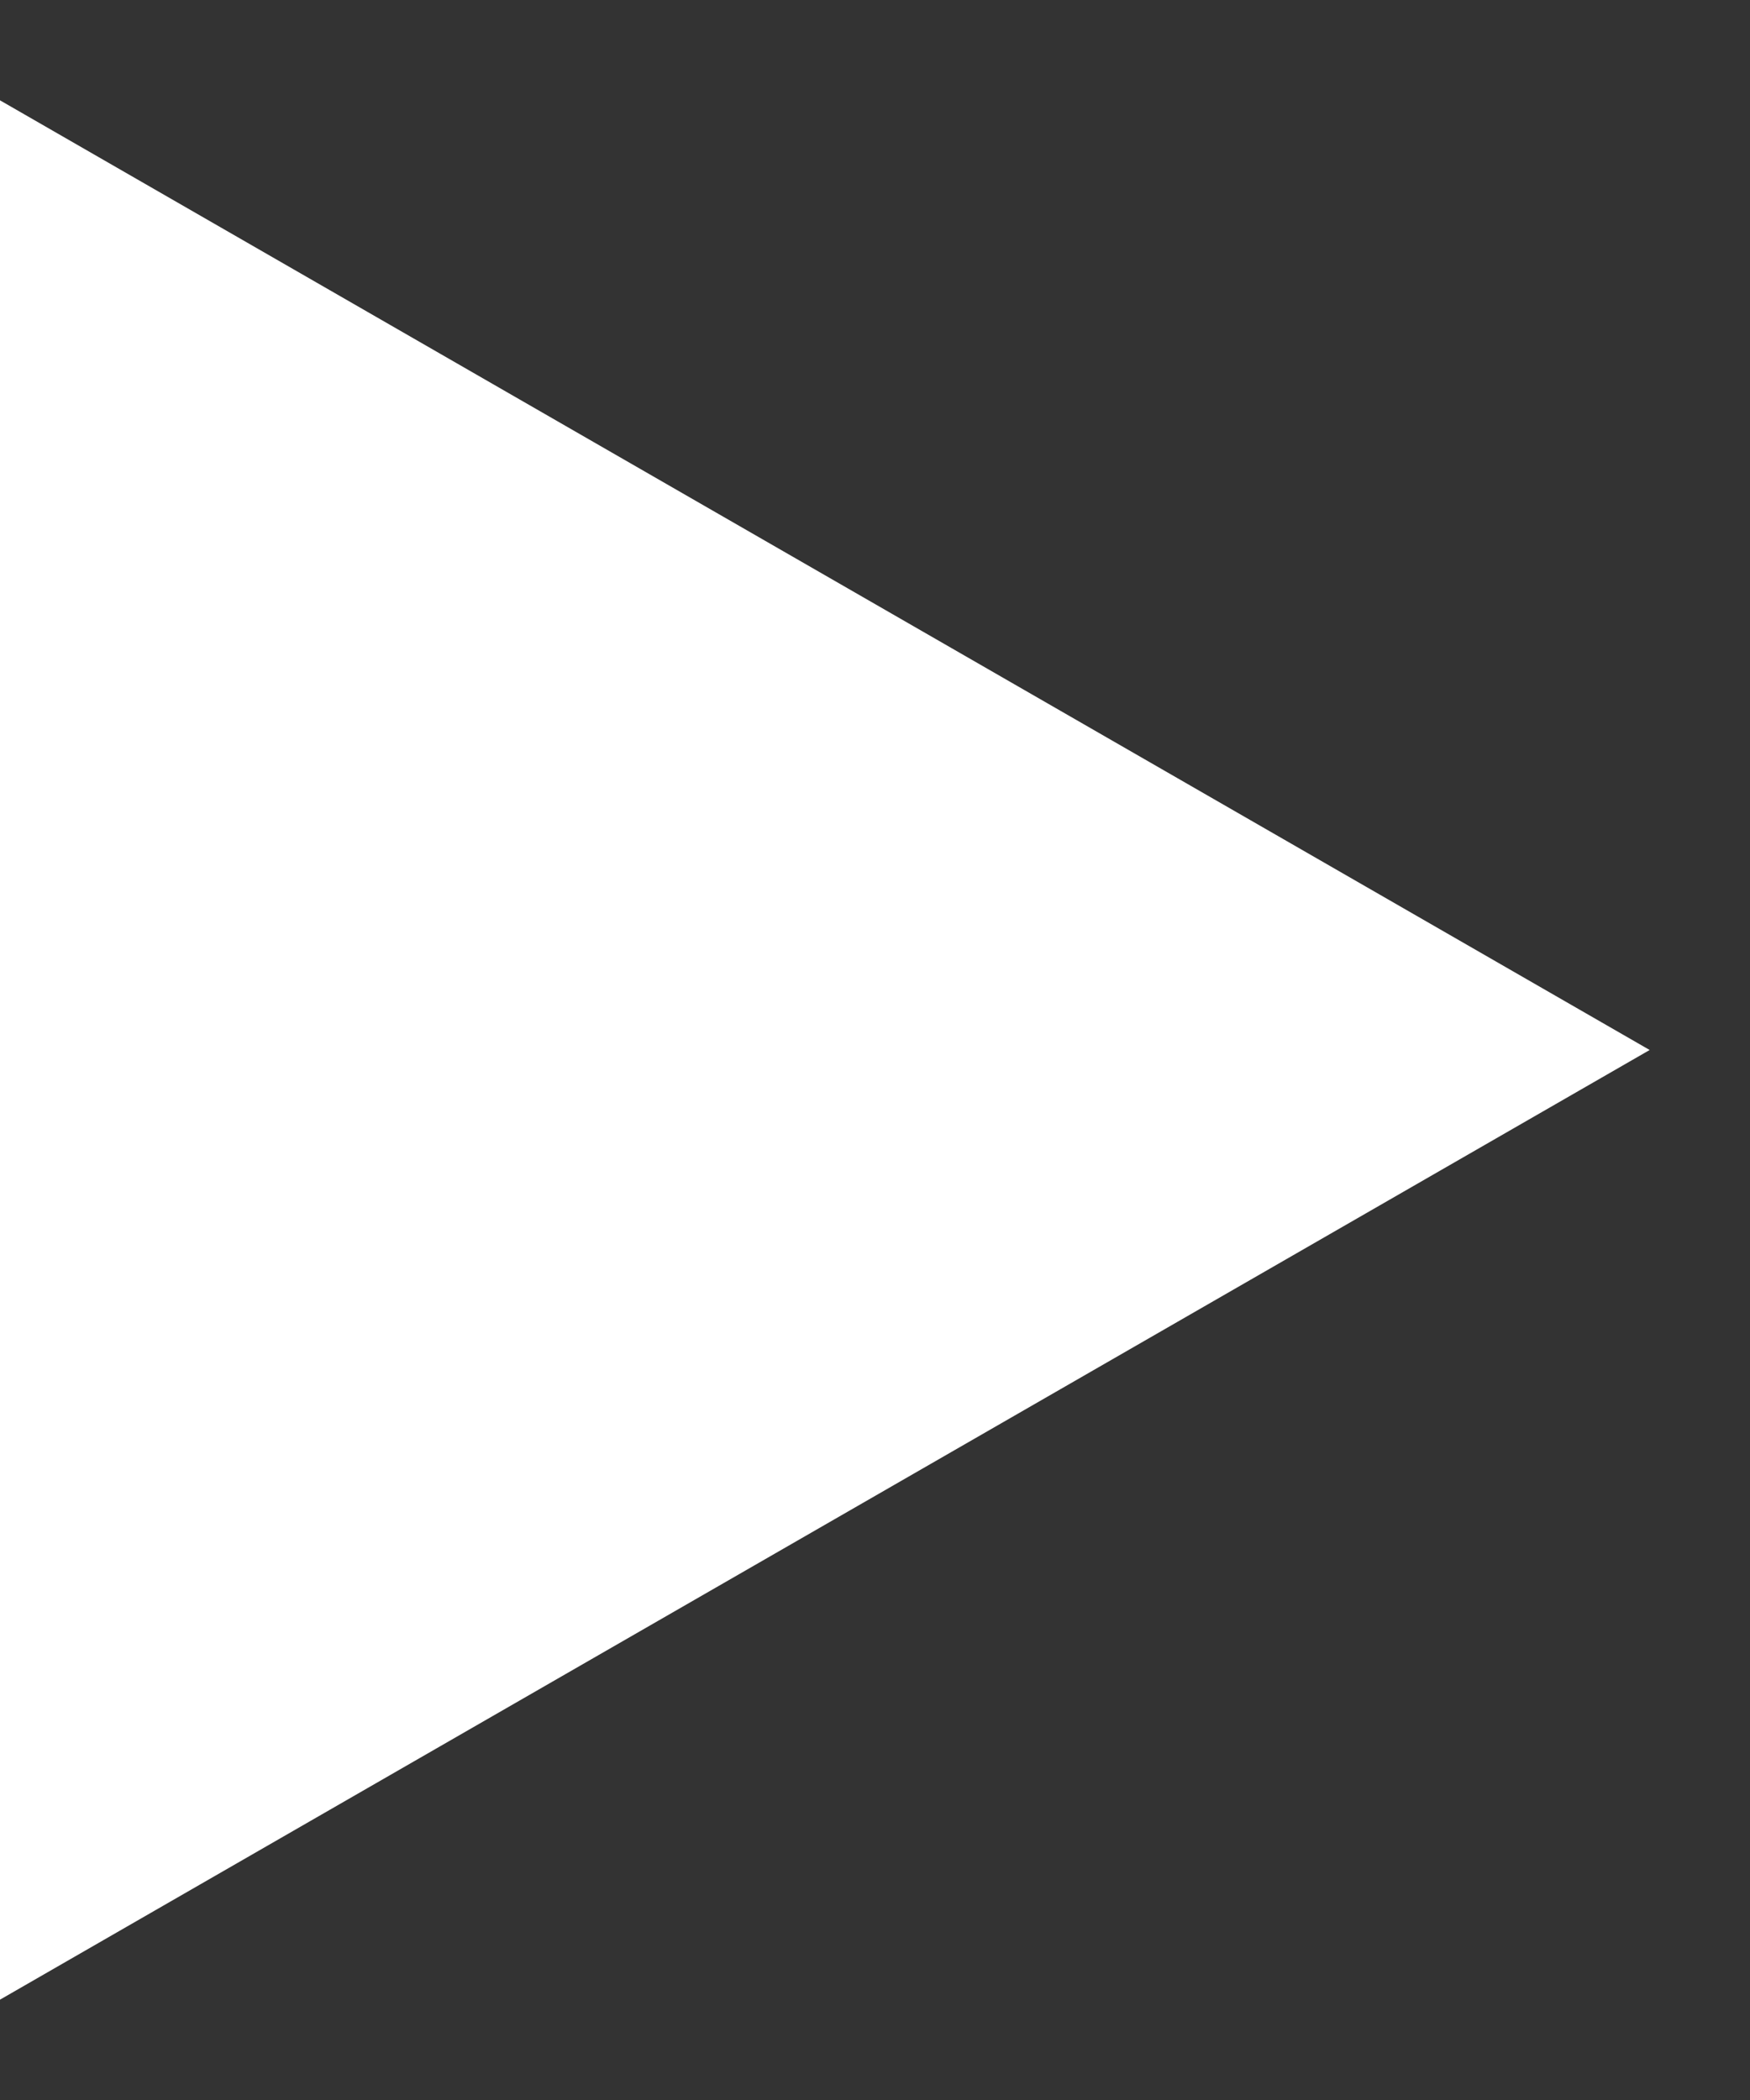 <svg xmlns="http://www.w3.org/2000/svg" viewBox="0 0 15 18" width="15" height="18">
	<rect x="0" y="0" width="15" height="18" fill="#333333" stroke="none"/>
	<style>
		tspan { white-space:pre }
		.shp0 { fill: #ffffff } 
	</style>
	<g id="how-it-works">
		<g id="steps">
			<path id="arrow 2" class="shp0" d="M14.14,9l-14.14,-8.14v16.28z" />
		</g>
	</g>
</svg>